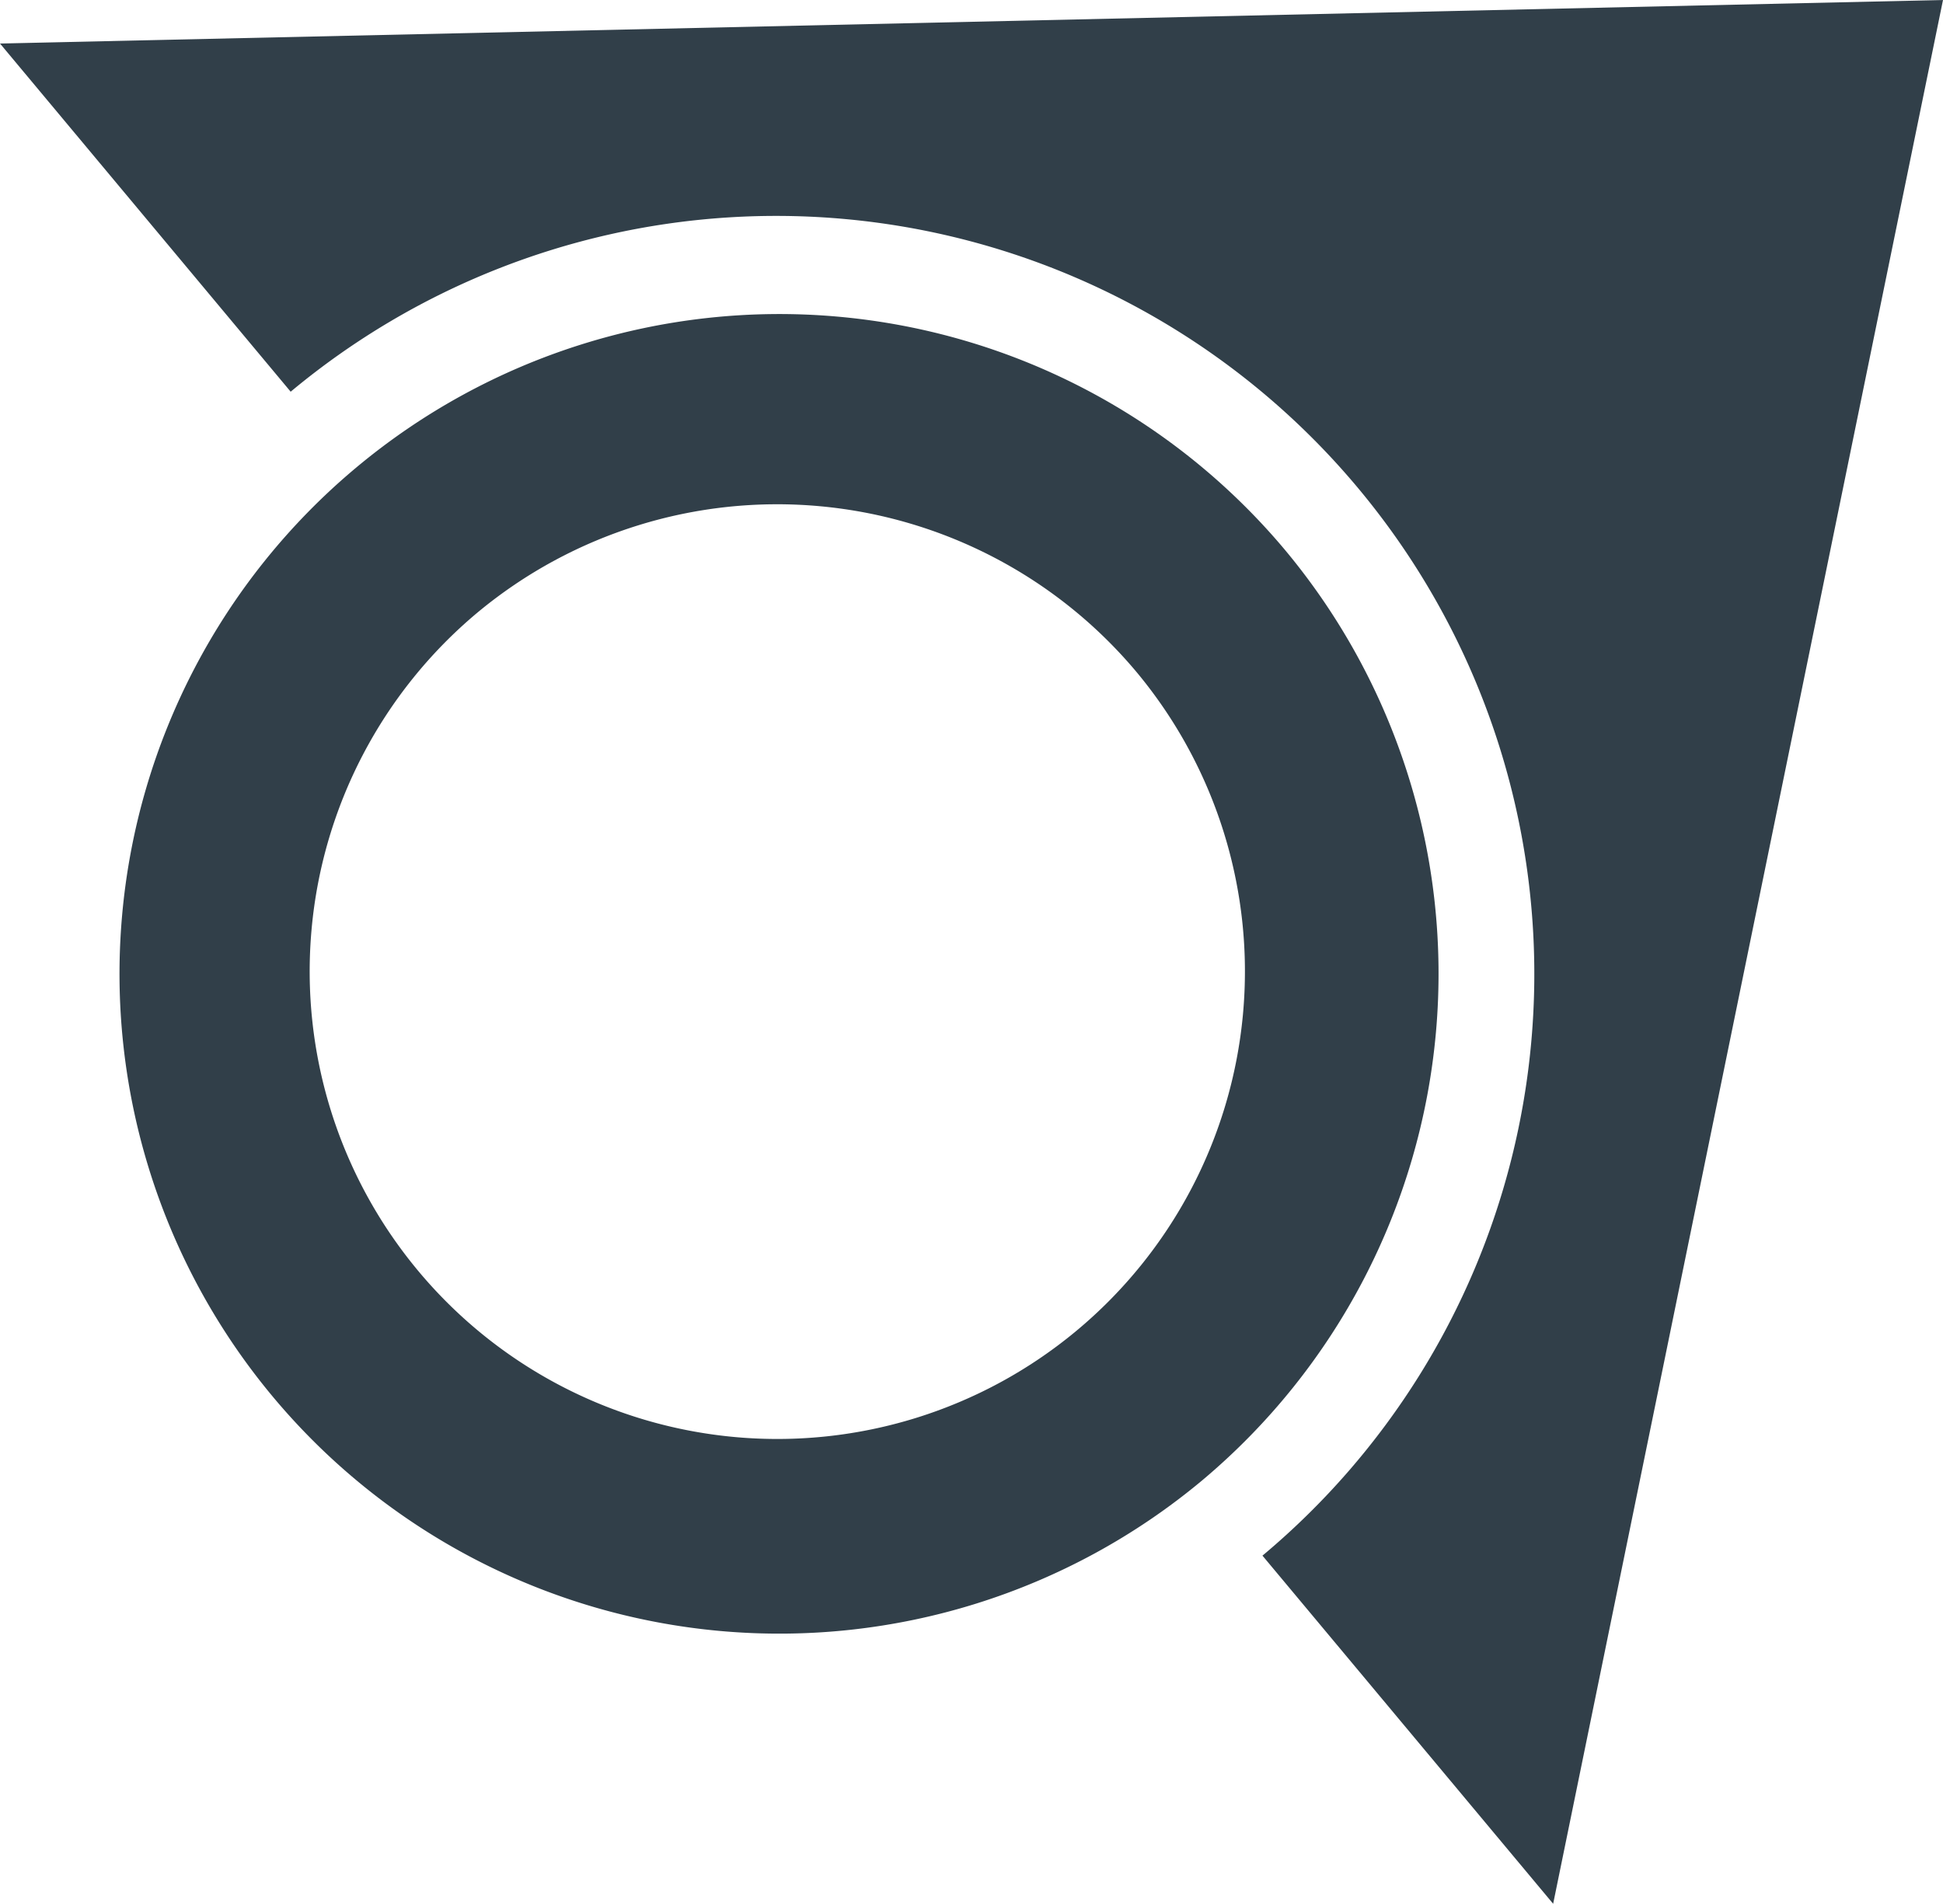 <svg xmlns="http://www.w3.org/2000/svg" viewBox="0 0 76.964 75.415">
  <defs>
    <clipPath id="a" transform="translate(-.326 -.276)">
      <path fill="none" d="M1.061-20.091h86.25v96H1.061z" transform="rotate(-39.856 44.185 27.91)"/>
    </clipPath>
  </defs>
  <title>
    Avalon
  </title>
  <path fill="#313f49" d="M45.042 26.649a18.523 18.523 0 1 1-26.123-2.388 18.569 18.569 0 0 1 26.123 2.388zm5.845-4.879a26.137 26.137 0 1 0-3.266 36.872 26.2 26.2 0 0 0 3.266-36.872zM76.964 0l-7.721 37.707-7.721 37.709-11.515-13.792.061-.05a30.032 30.032 0 0 0-38.494-46.107l-.06.05L0 1.724 38.482.863z"/>
</svg>
